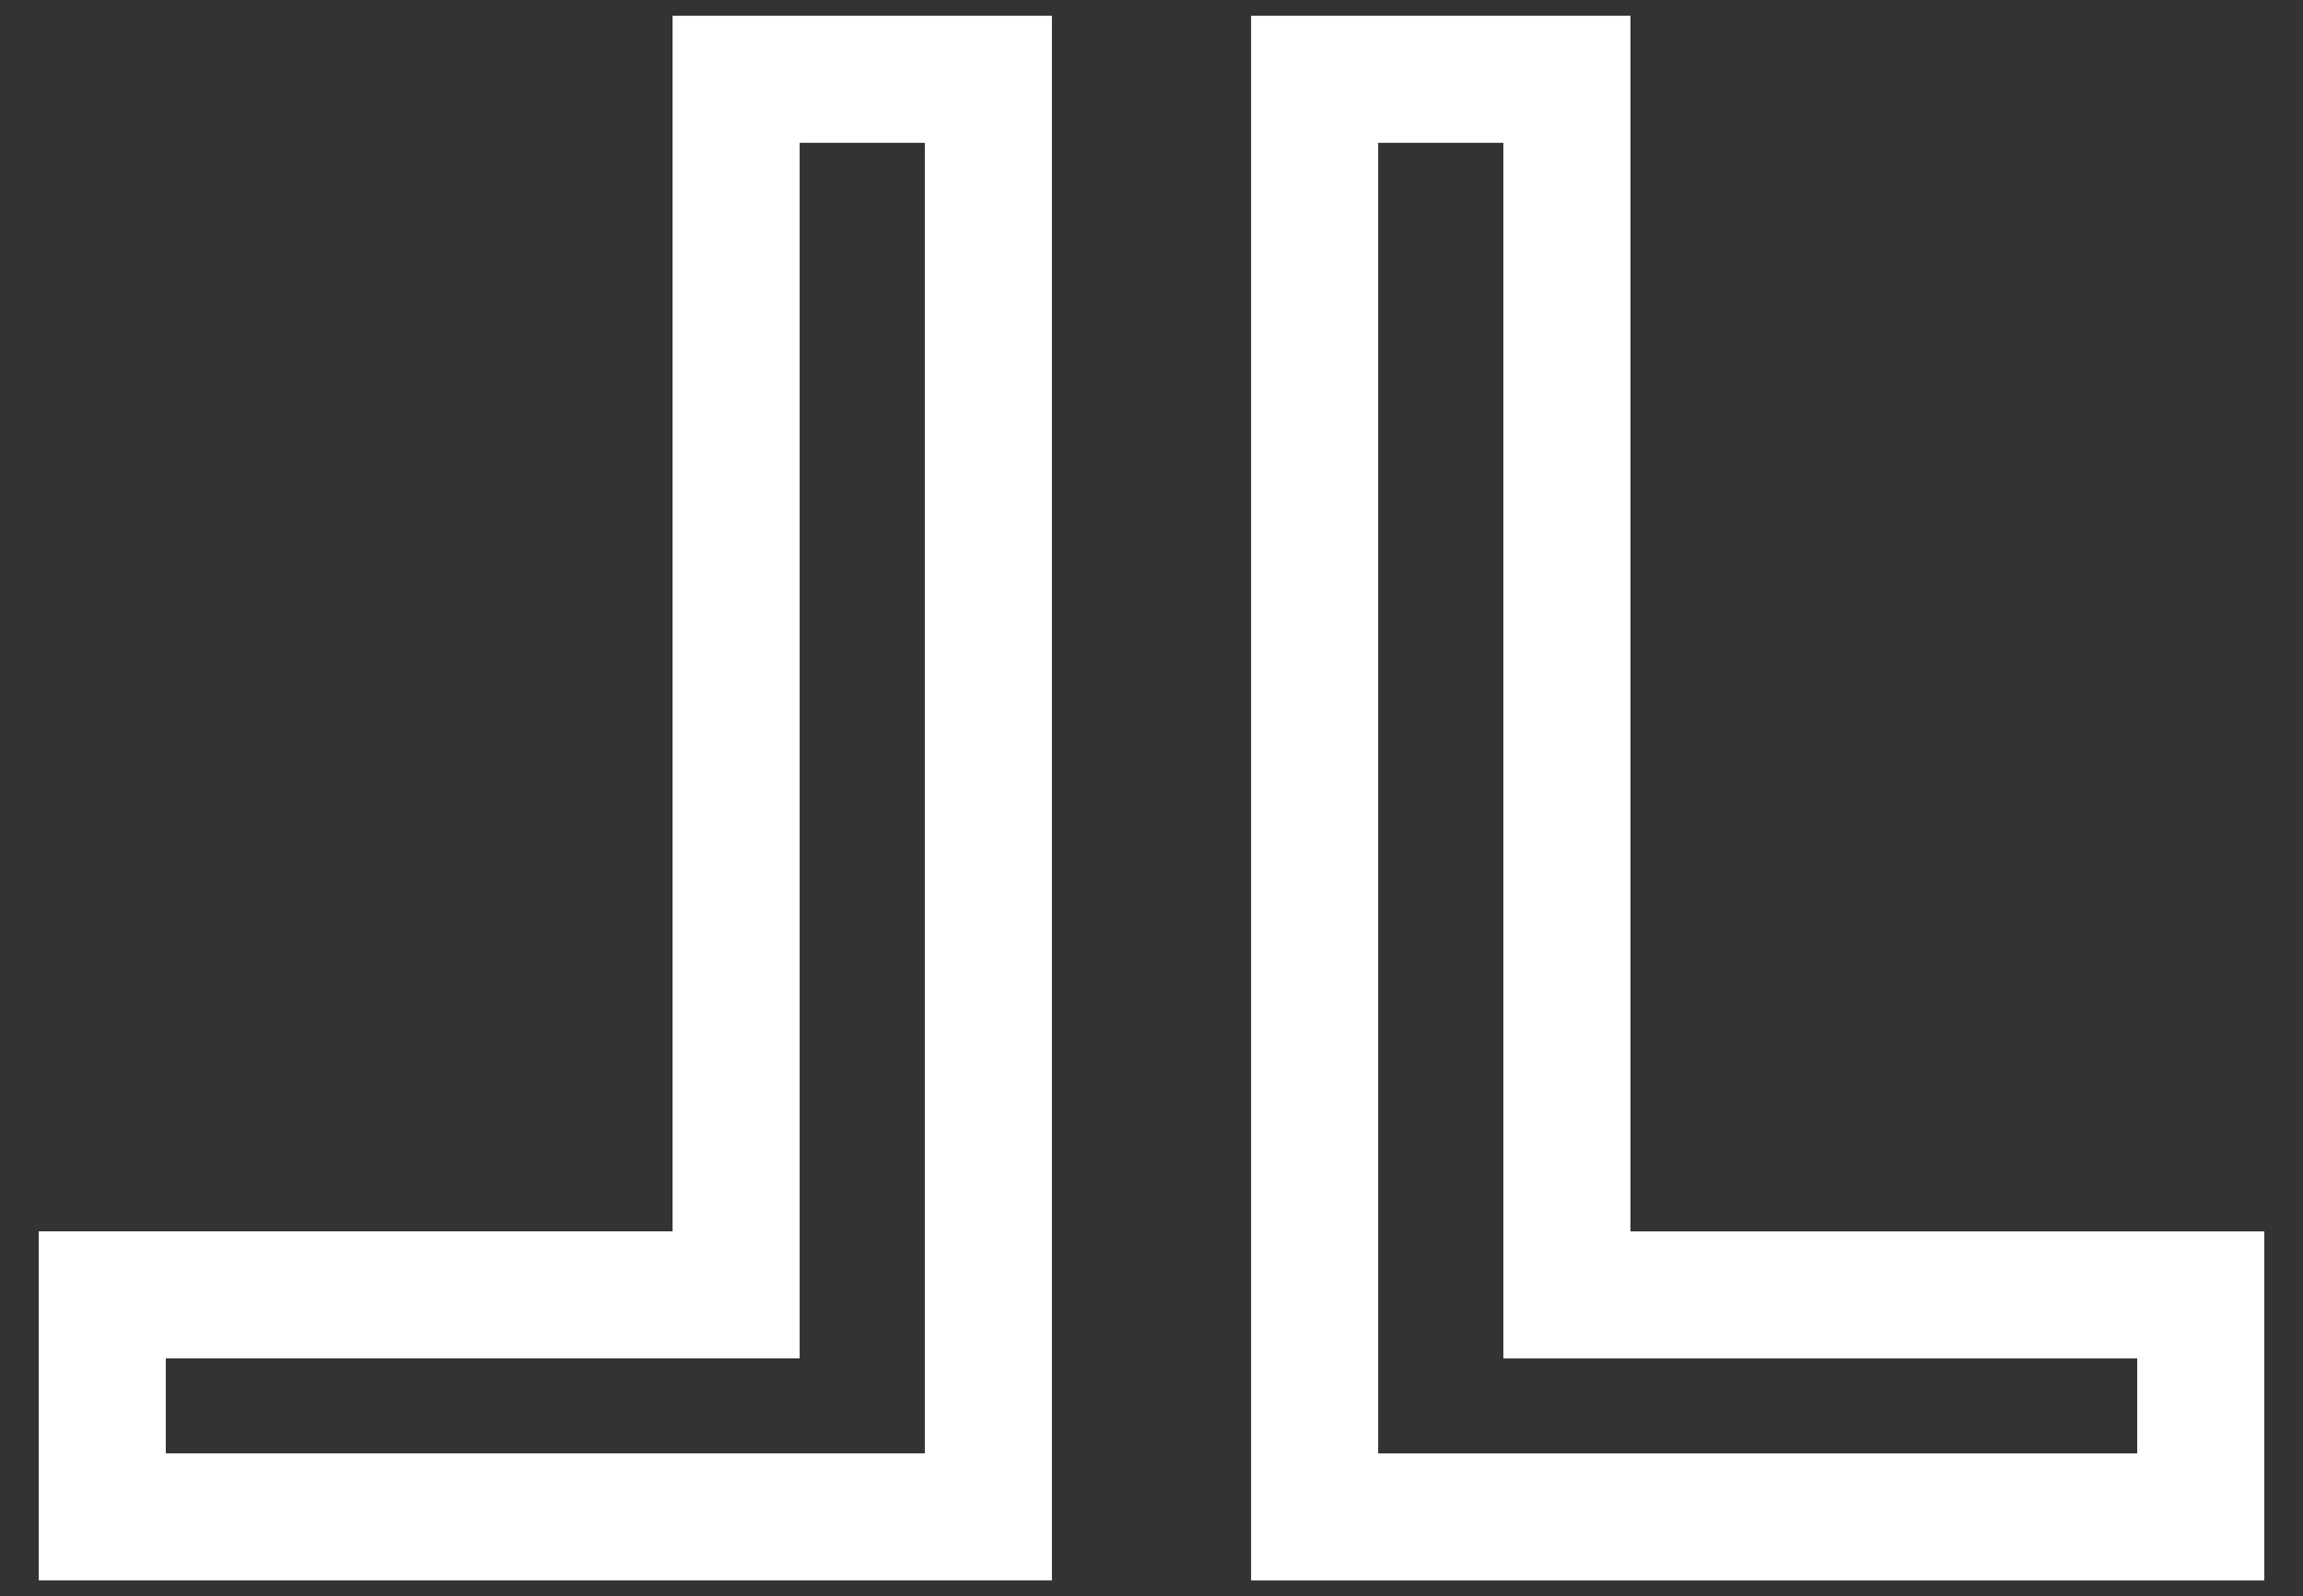 <?xml version="1.0" encoding="utf-8"?>
<!-- Generator: Adobe Illustrator 23.1.0, SVG Export Plug-In . SVG Version: 6.00 Build 0)  -->
<svg version="1.1" id="Layer_1" xmlns="http://www.w3.org/2000/svg" xmlns:xlink="http://www.w3.org/1999/xlink" x="0px" y="0px"
	 viewBox="0 0 432 299.5" style="enable-background:new 0 0 432 299.5;" xml:space="preserve">
<rect x="0" y="0" width="432" height="299.5" fill="#333333" stroke="none"/>
<style type="text/css">
	.st0{fill:none;stroke:#FFFFFF;stroke-width:23.838;stroke-miterlimit:10;}
</style>
<g>
	<path class="st0" d="M246.6,14.88h47.32v228.09h118.9v41.66H246.6V14.88z"/>
	<path class="st0" d="M185.4,284.62H19.18v-41.66h118.9V14.88h47.32V284.62z"/>
</g>
</svg>
